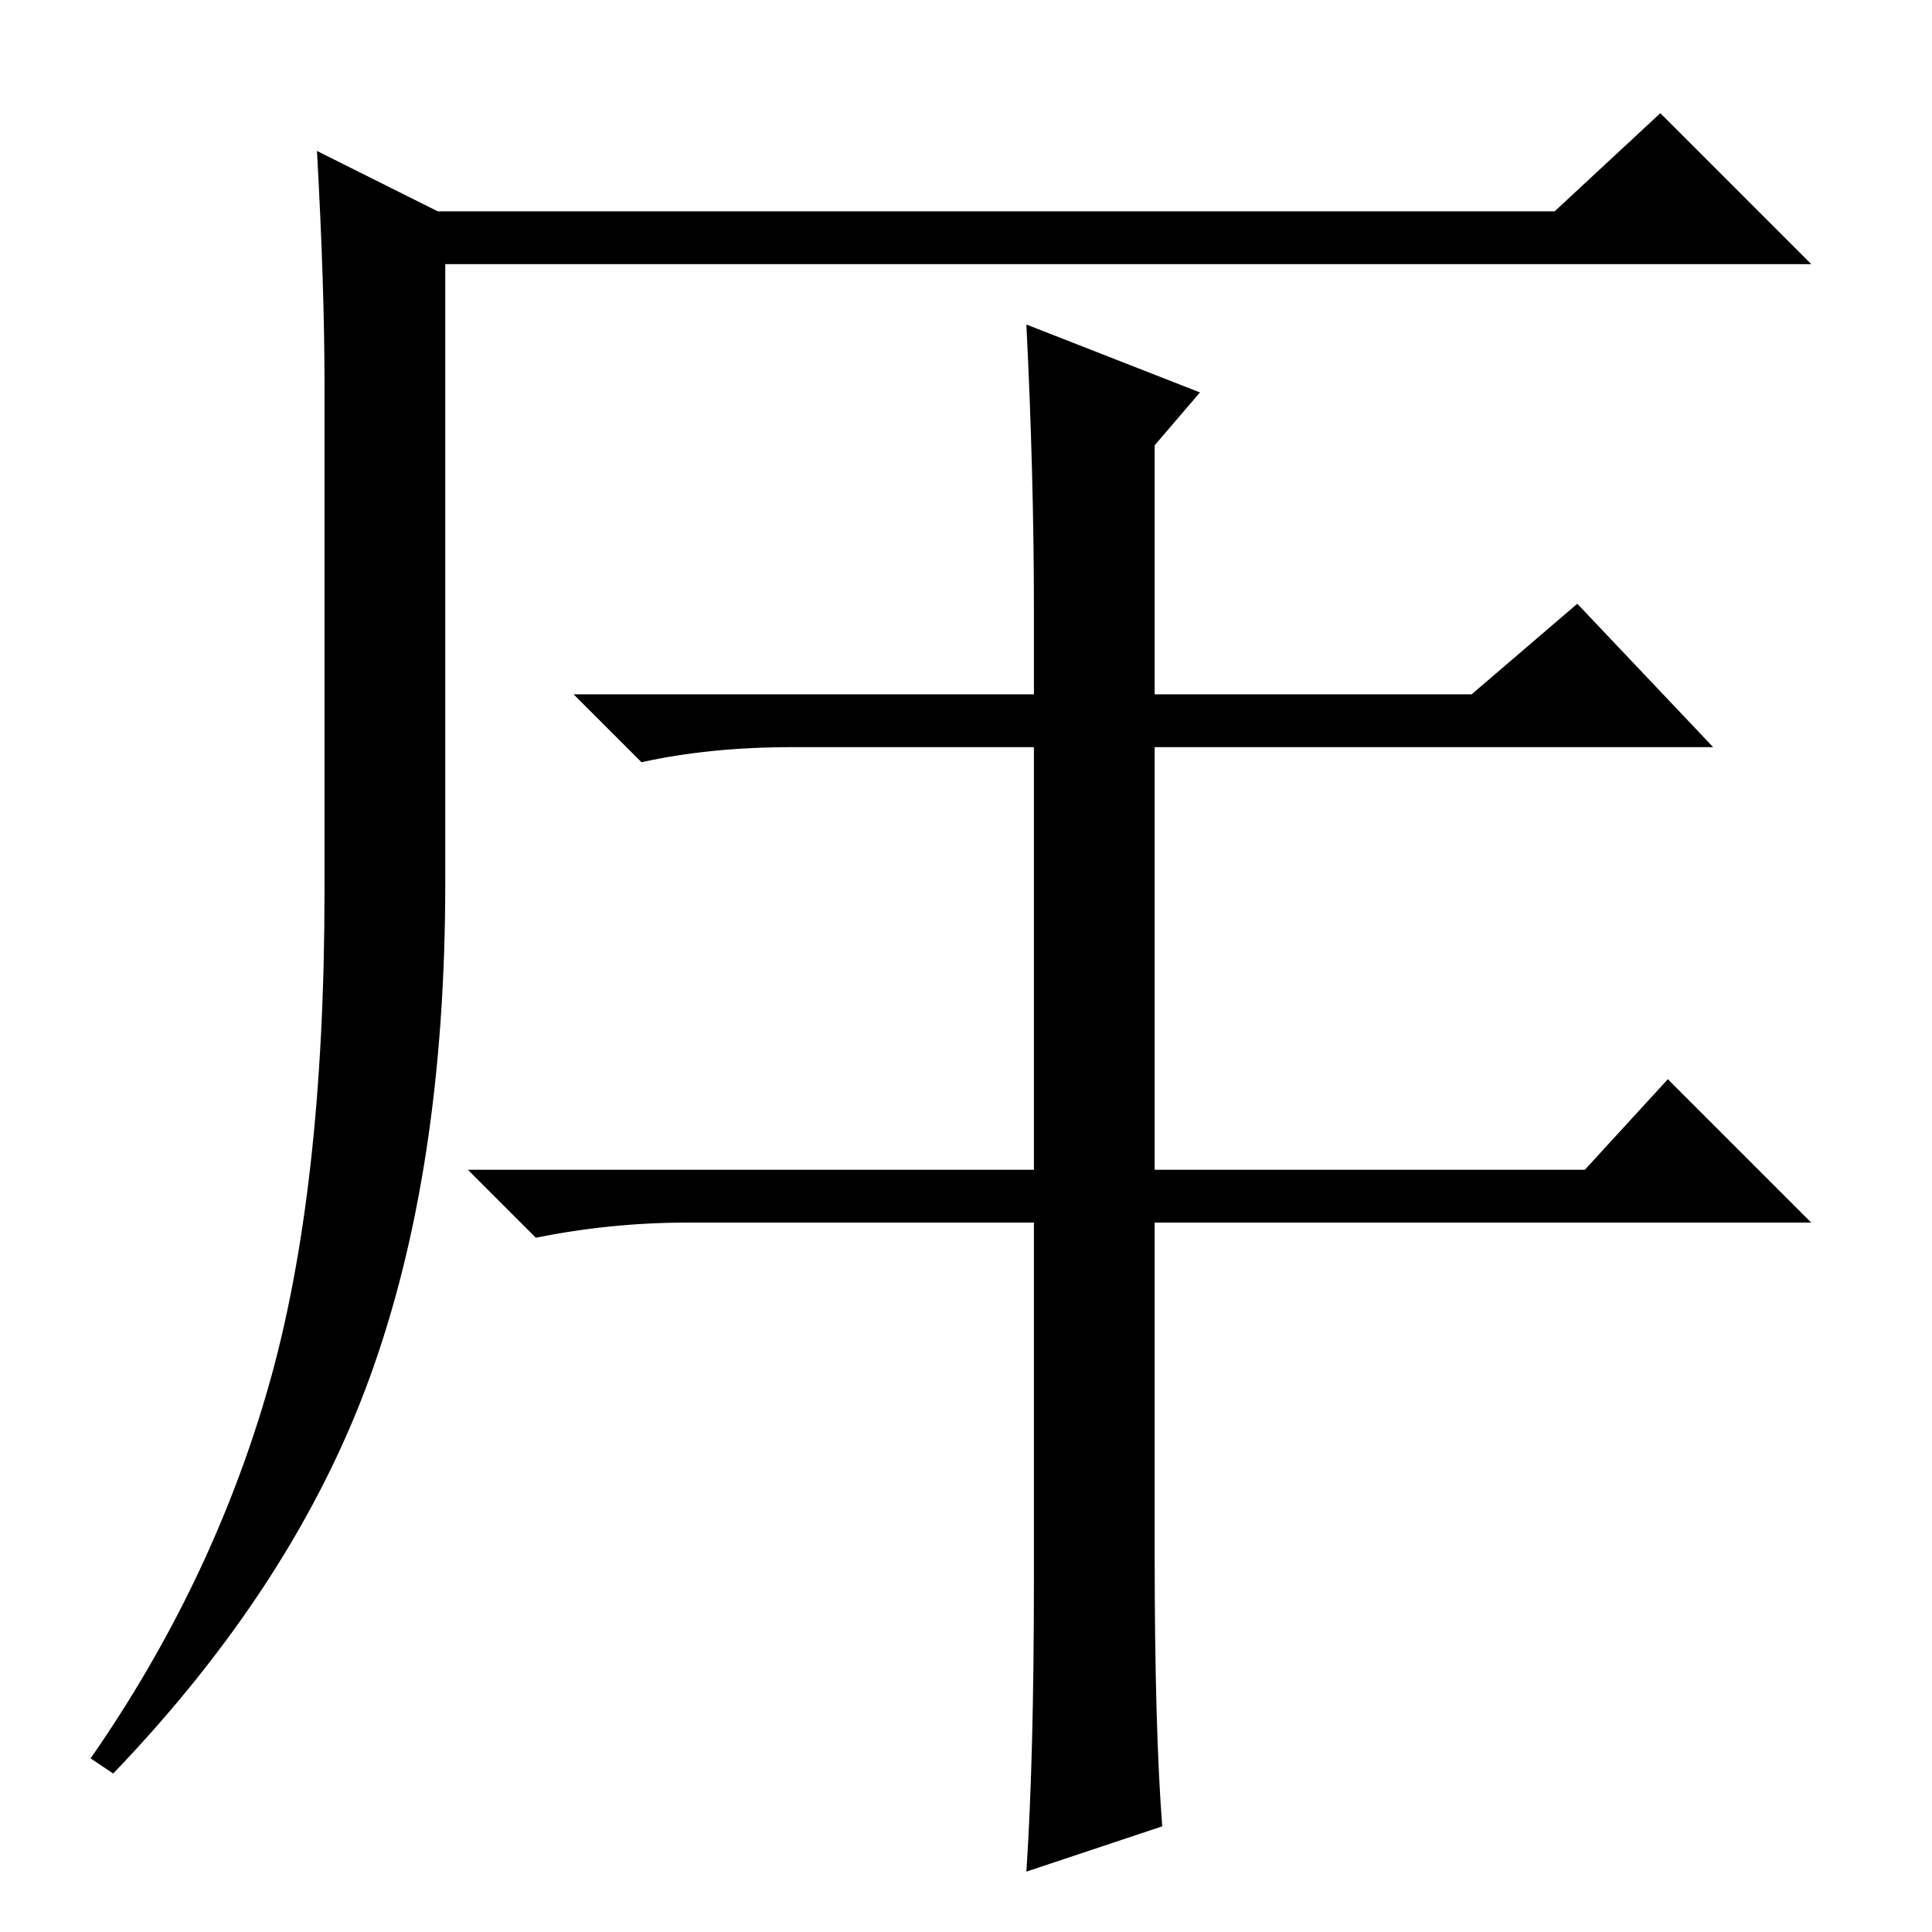 <?xml version="1.0" standalone="no"?>
<!DOCTYPE svg PUBLIC "-//W3C//DTD SVG 1.1//EN" "http://www.w3.org/Graphics/SVG/1.1/DTD/svg11.dtd" >
<svg xmlns="http://www.w3.org/2000/svg" xmlns:xlink="http://www.w3.org/1999/xlink" version="1.1" viewBox="0 -36 256 256">
  <g transform="matrix(1 0 0 -1 0 220)">
   <path fill="currentColor"
d="M42 236l16 -8h148l14 13l20 -20h-181v-82q0 -38 -10 -65.5t-34 -52.5l-3 2q16 23 23.5 49t7.5 66v67q0 13 -1 31zM153 101h57l11 12l19 -19h-87v-44q0 -23 1 -36l-18 -6q1 15 1 39v47h-46q-10 0 -20 -2l-9 9h75v56h-32q-11 0 -20 -2l-9 9h61v11q0 18 -1 38l23 -9l-6 -7
v-33h42l14 12l18 -19h-74v-56z" />
  </g>

</svg>
